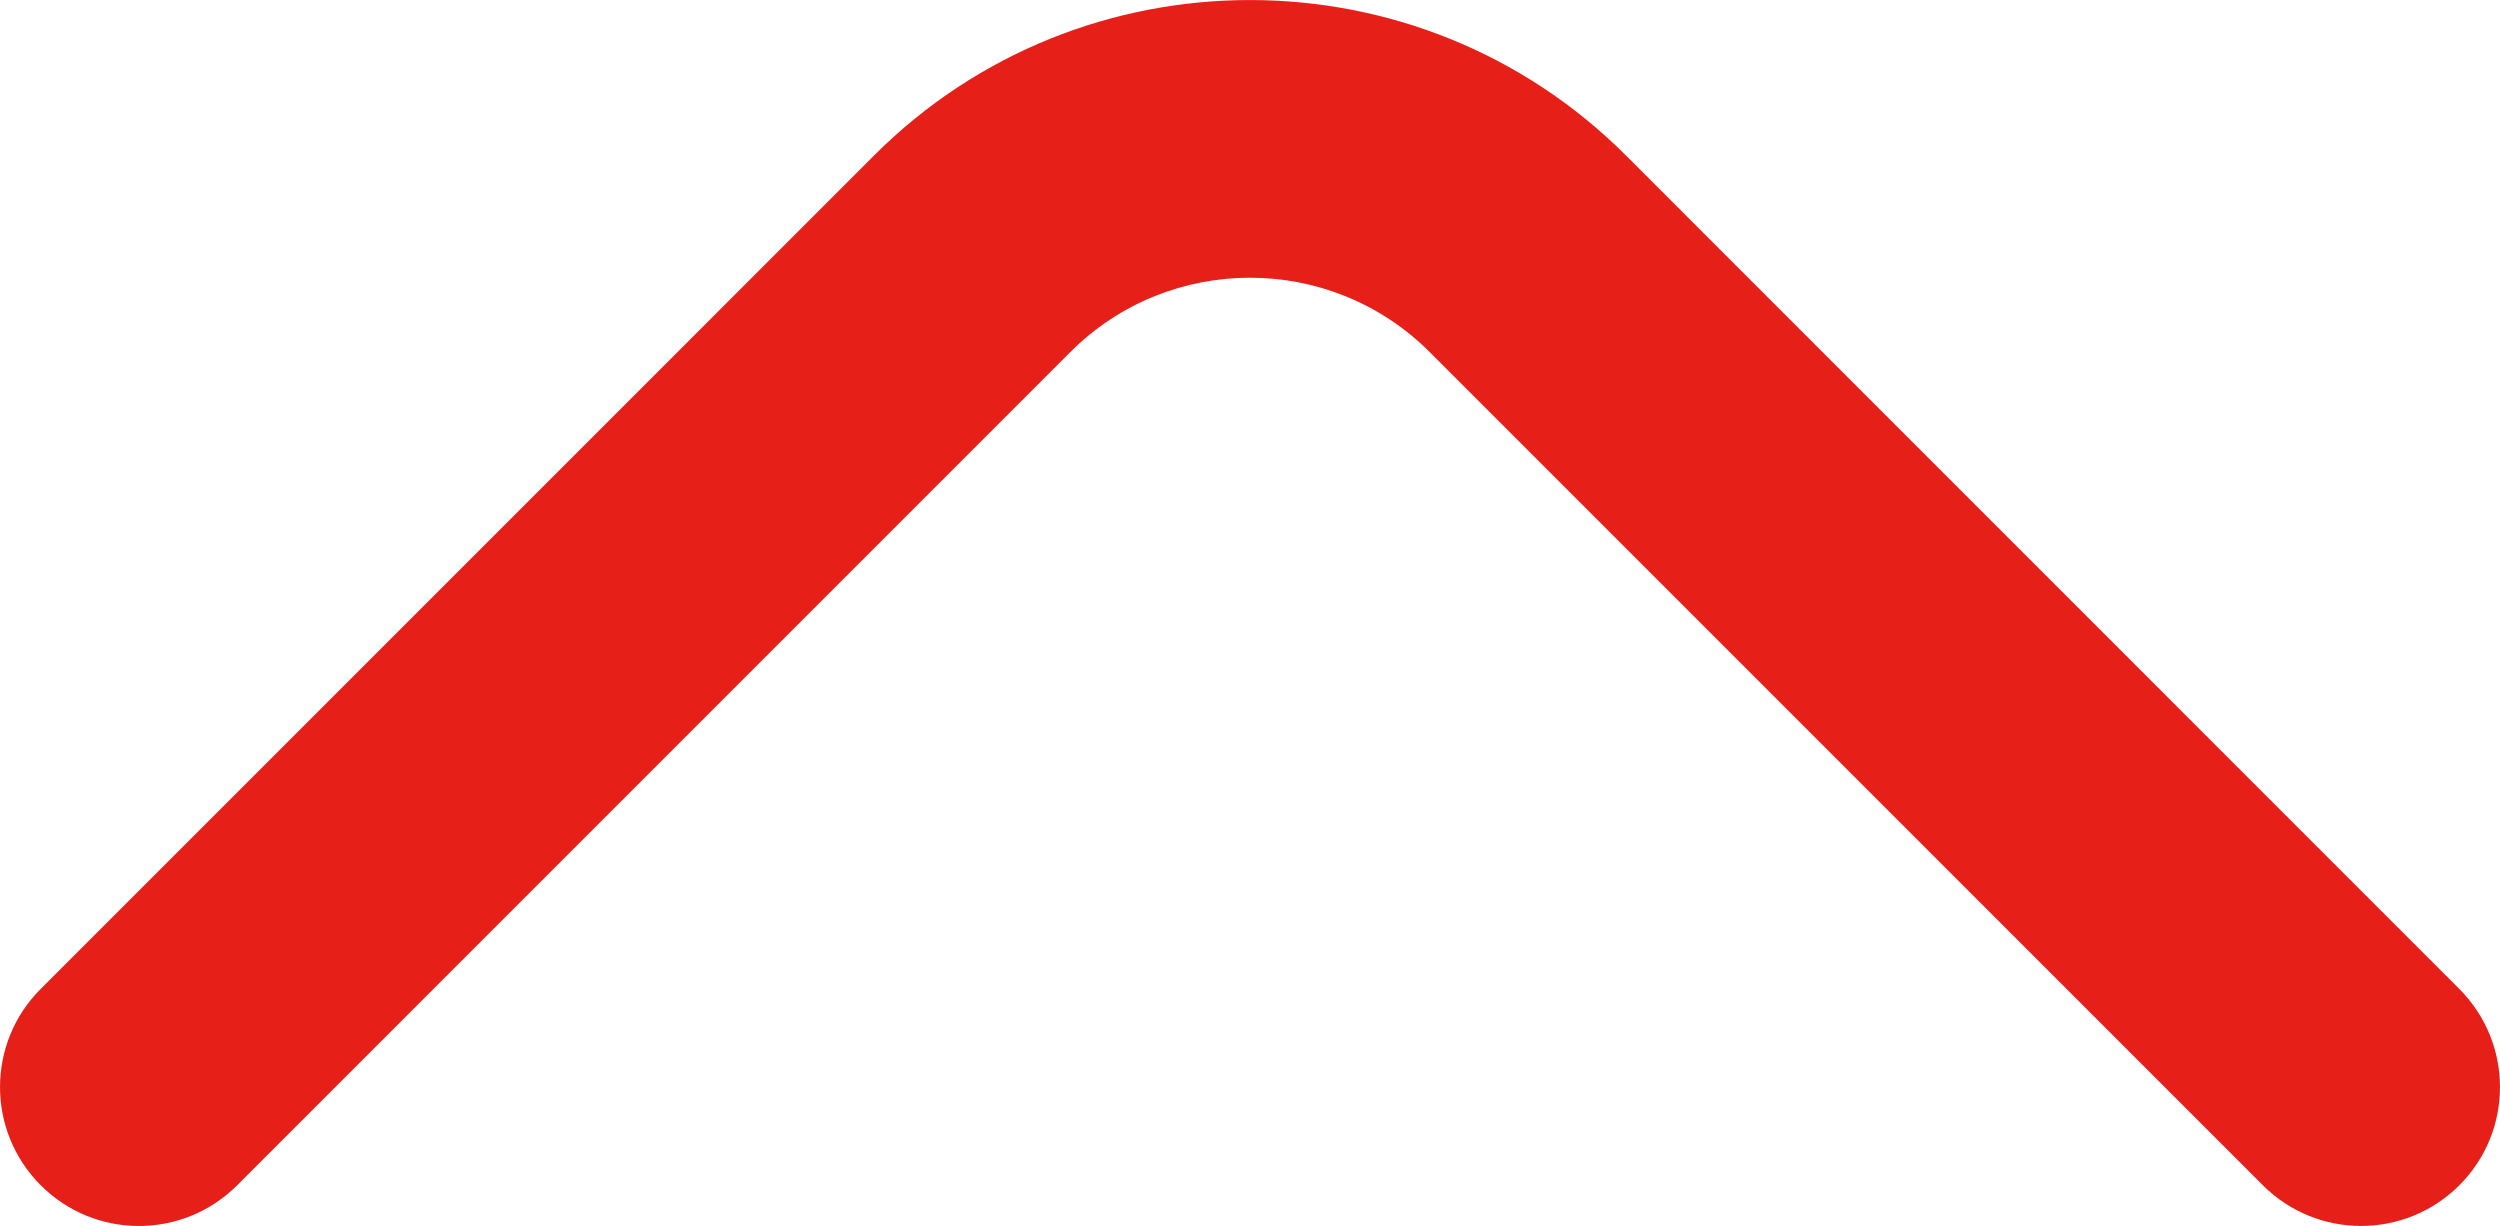 <?xml version="1.0" encoding="utf-8"?>
<!-- Generator: Adobe Illustrator 16.0.4, SVG Export Plug-In . SVG Version: 6.00 Build 0)  -->
<!DOCTYPE svg PUBLIC "-//W3C//DTD SVG 1.1//EN" "http://www.w3.org/Graphics/SVG/1.1/DTD/svg11.dtd">
<svg version="1.1" id="レイヤー_1" xmlns="http://www.w3.org/2000/svg" xmlns:xlink="http://www.w3.org/1999/xlink" x="0px"
	 y="0px" width="44.994px" height="22.064px" viewBox="0 0 44.994 22.064" enable-background="new 0 0 44.994 22.064"
	 xml:space="preserve">
<path fill="#E71F19" d="M42.494,22.064c-0.64,0-1.279-0.244-1.768-0.732L25.729,6.334c-1.783-1.781-4.682-1.781-6.464,0
	L4.268,21.332c-0.976,0.977-2.56,0.977-3.535,0c-0.977-0.977-0.977-2.559,0-3.535L15.73,2.799c3.731-3.732,9.803-3.73,13.534,0
	l14.997,14.999c0.977,0.977,0.977,2.56,0,3.535C43.773,21.82,43.134,22.064,42.494,22.064z"/>
</svg>
